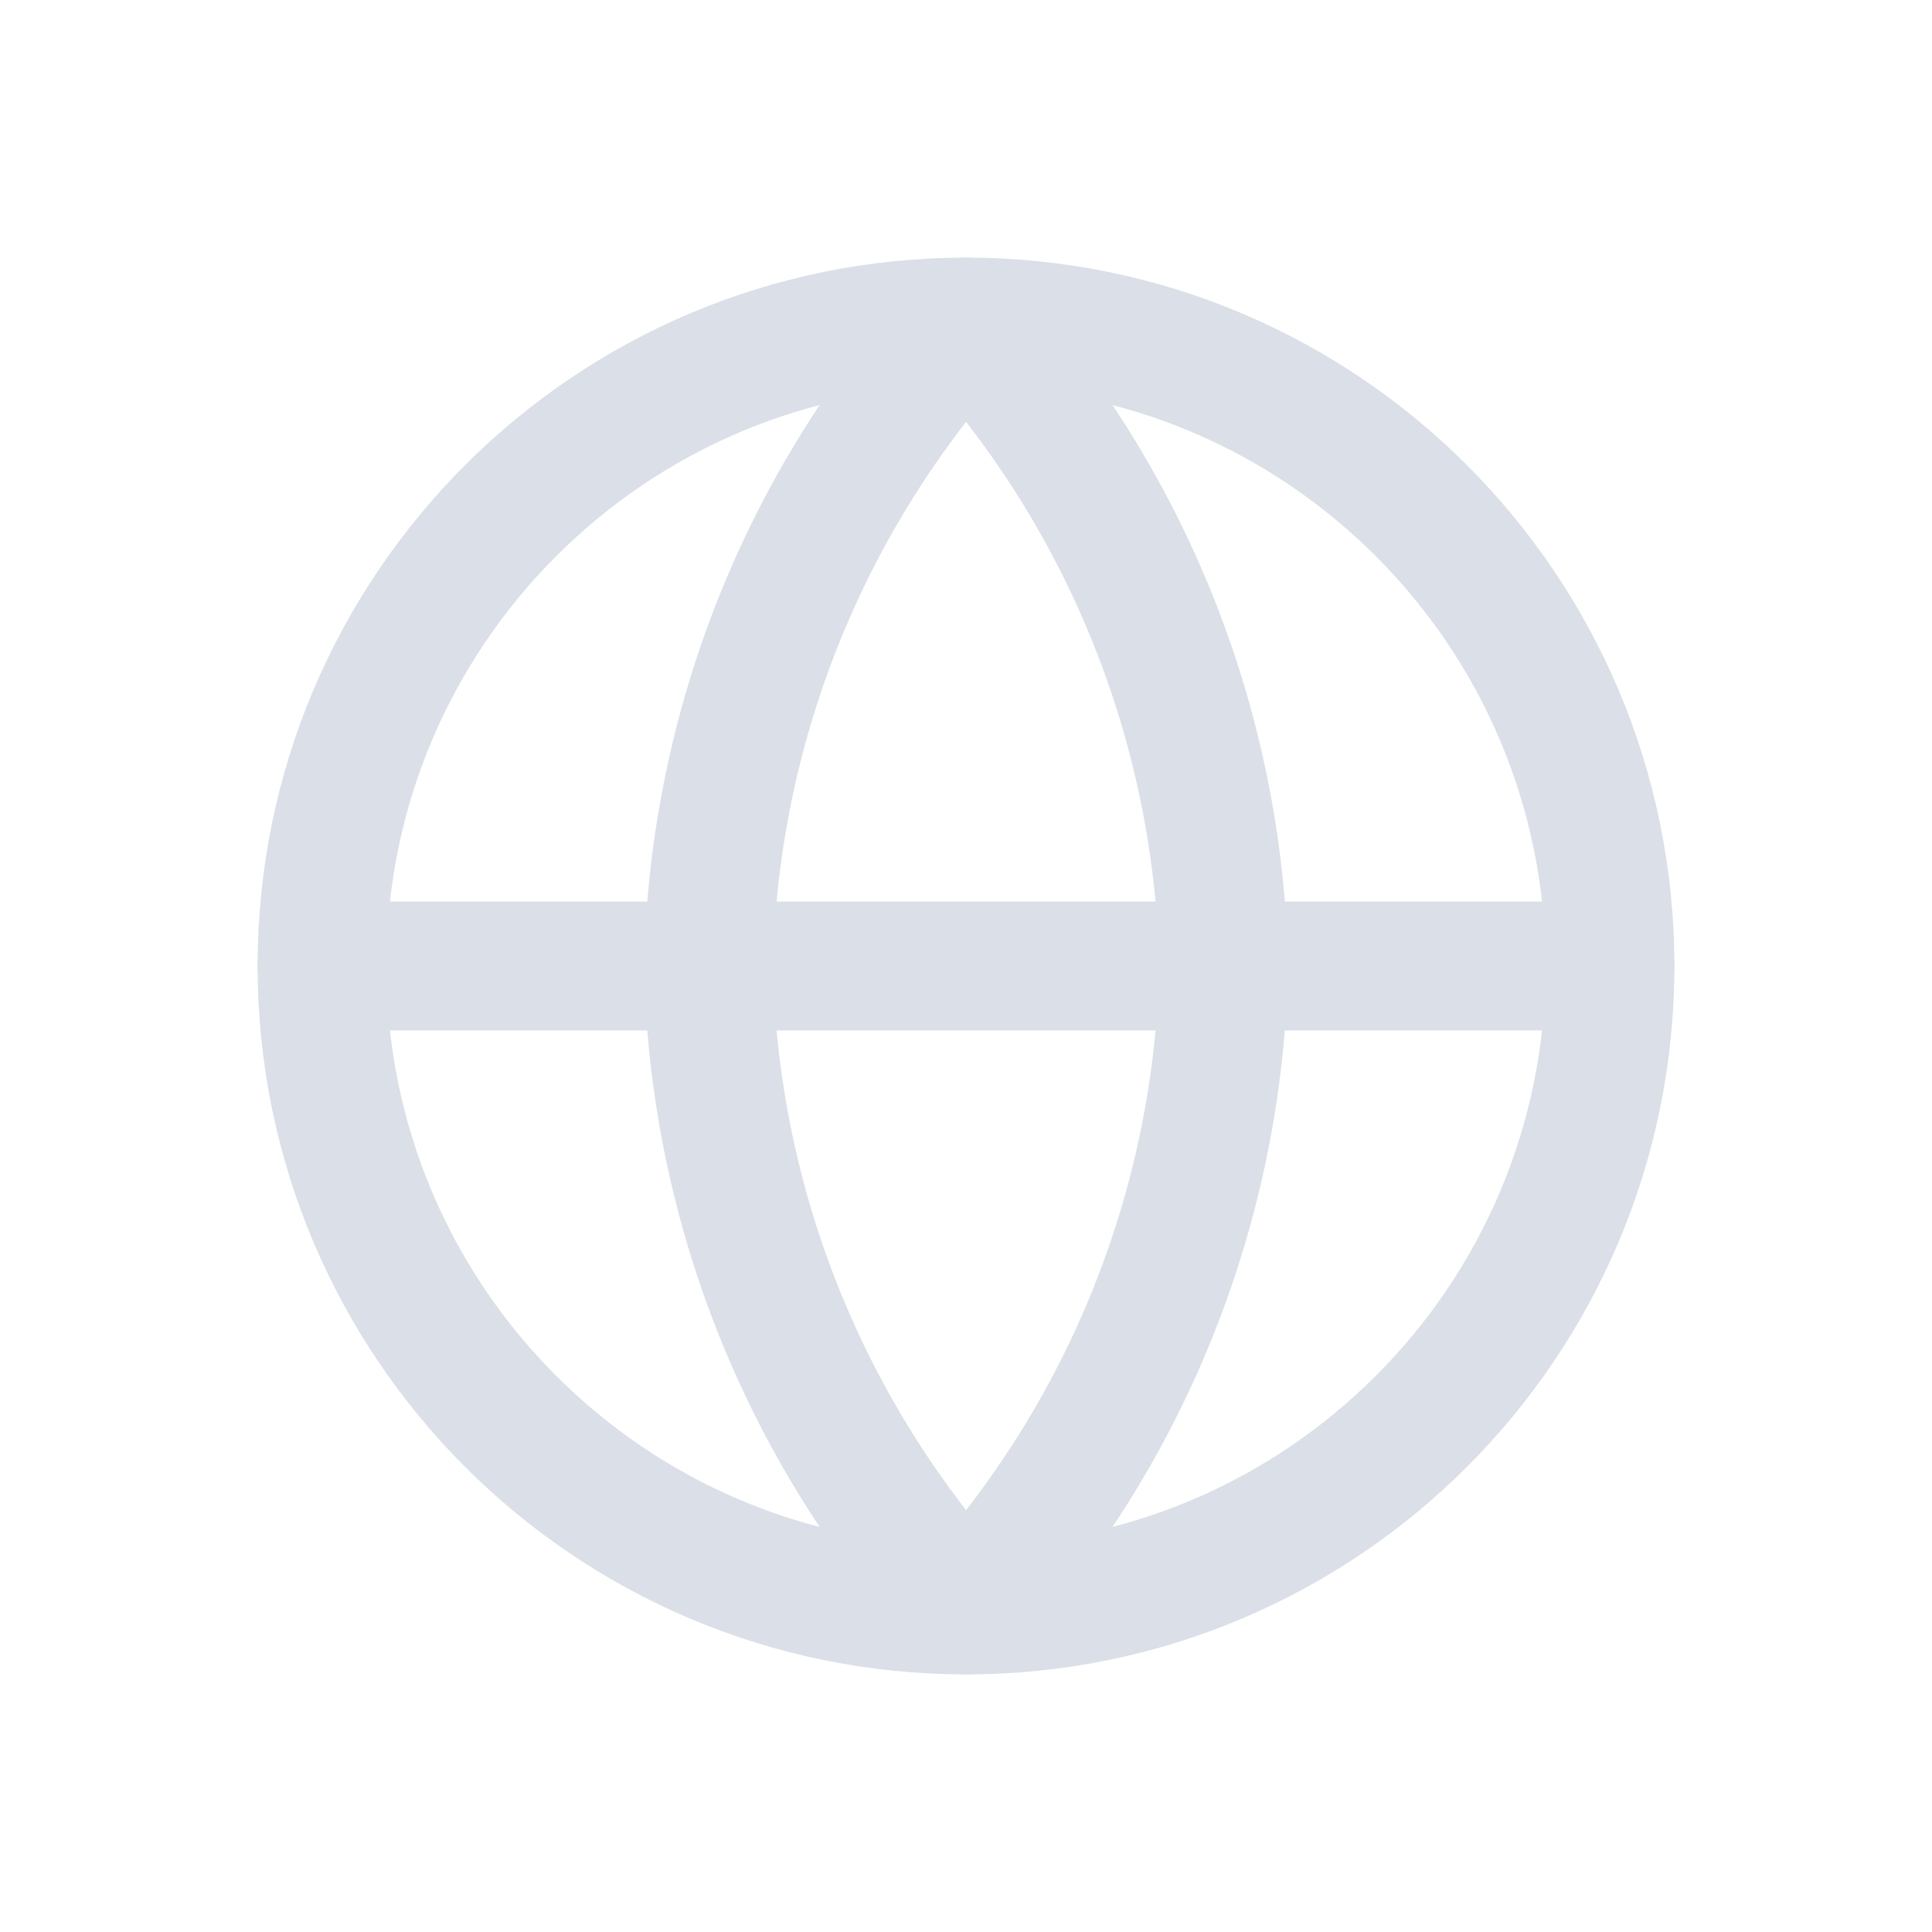 <svg width="24" height="24" viewBox="0 0 24 24" fill="none" xmlns="http://www.w3.org/2000/svg">
<path d="M12 20C16.418 20 20 16.418 20 12C20 7.582 16.418 4 12 4C7.582 4 4 7.582 4 12C4 16.418 7.582 20 12 20Z" stroke="#DBDFE7" stroke-width="1.6" stroke-linecap="round" stroke-linejoin="round"/>
<path d="M4 12H20" stroke="#DBDFE7" stroke-width="1.6" stroke-linecap="round" stroke-linejoin="round"/>
<path d="M12.001 4C14.002 6.191 15.139 9.034 15.201 12C15.139 14.966 14.002 17.809 12.001 20C10 17.809 8.863 14.966 8.801 12C8.863 9.034 10 6.191 12.001 4V4Z" stroke="#DBDFE7" stroke-width="1.6" stroke-linecap="round" stroke-linejoin="round"/>
</svg>
